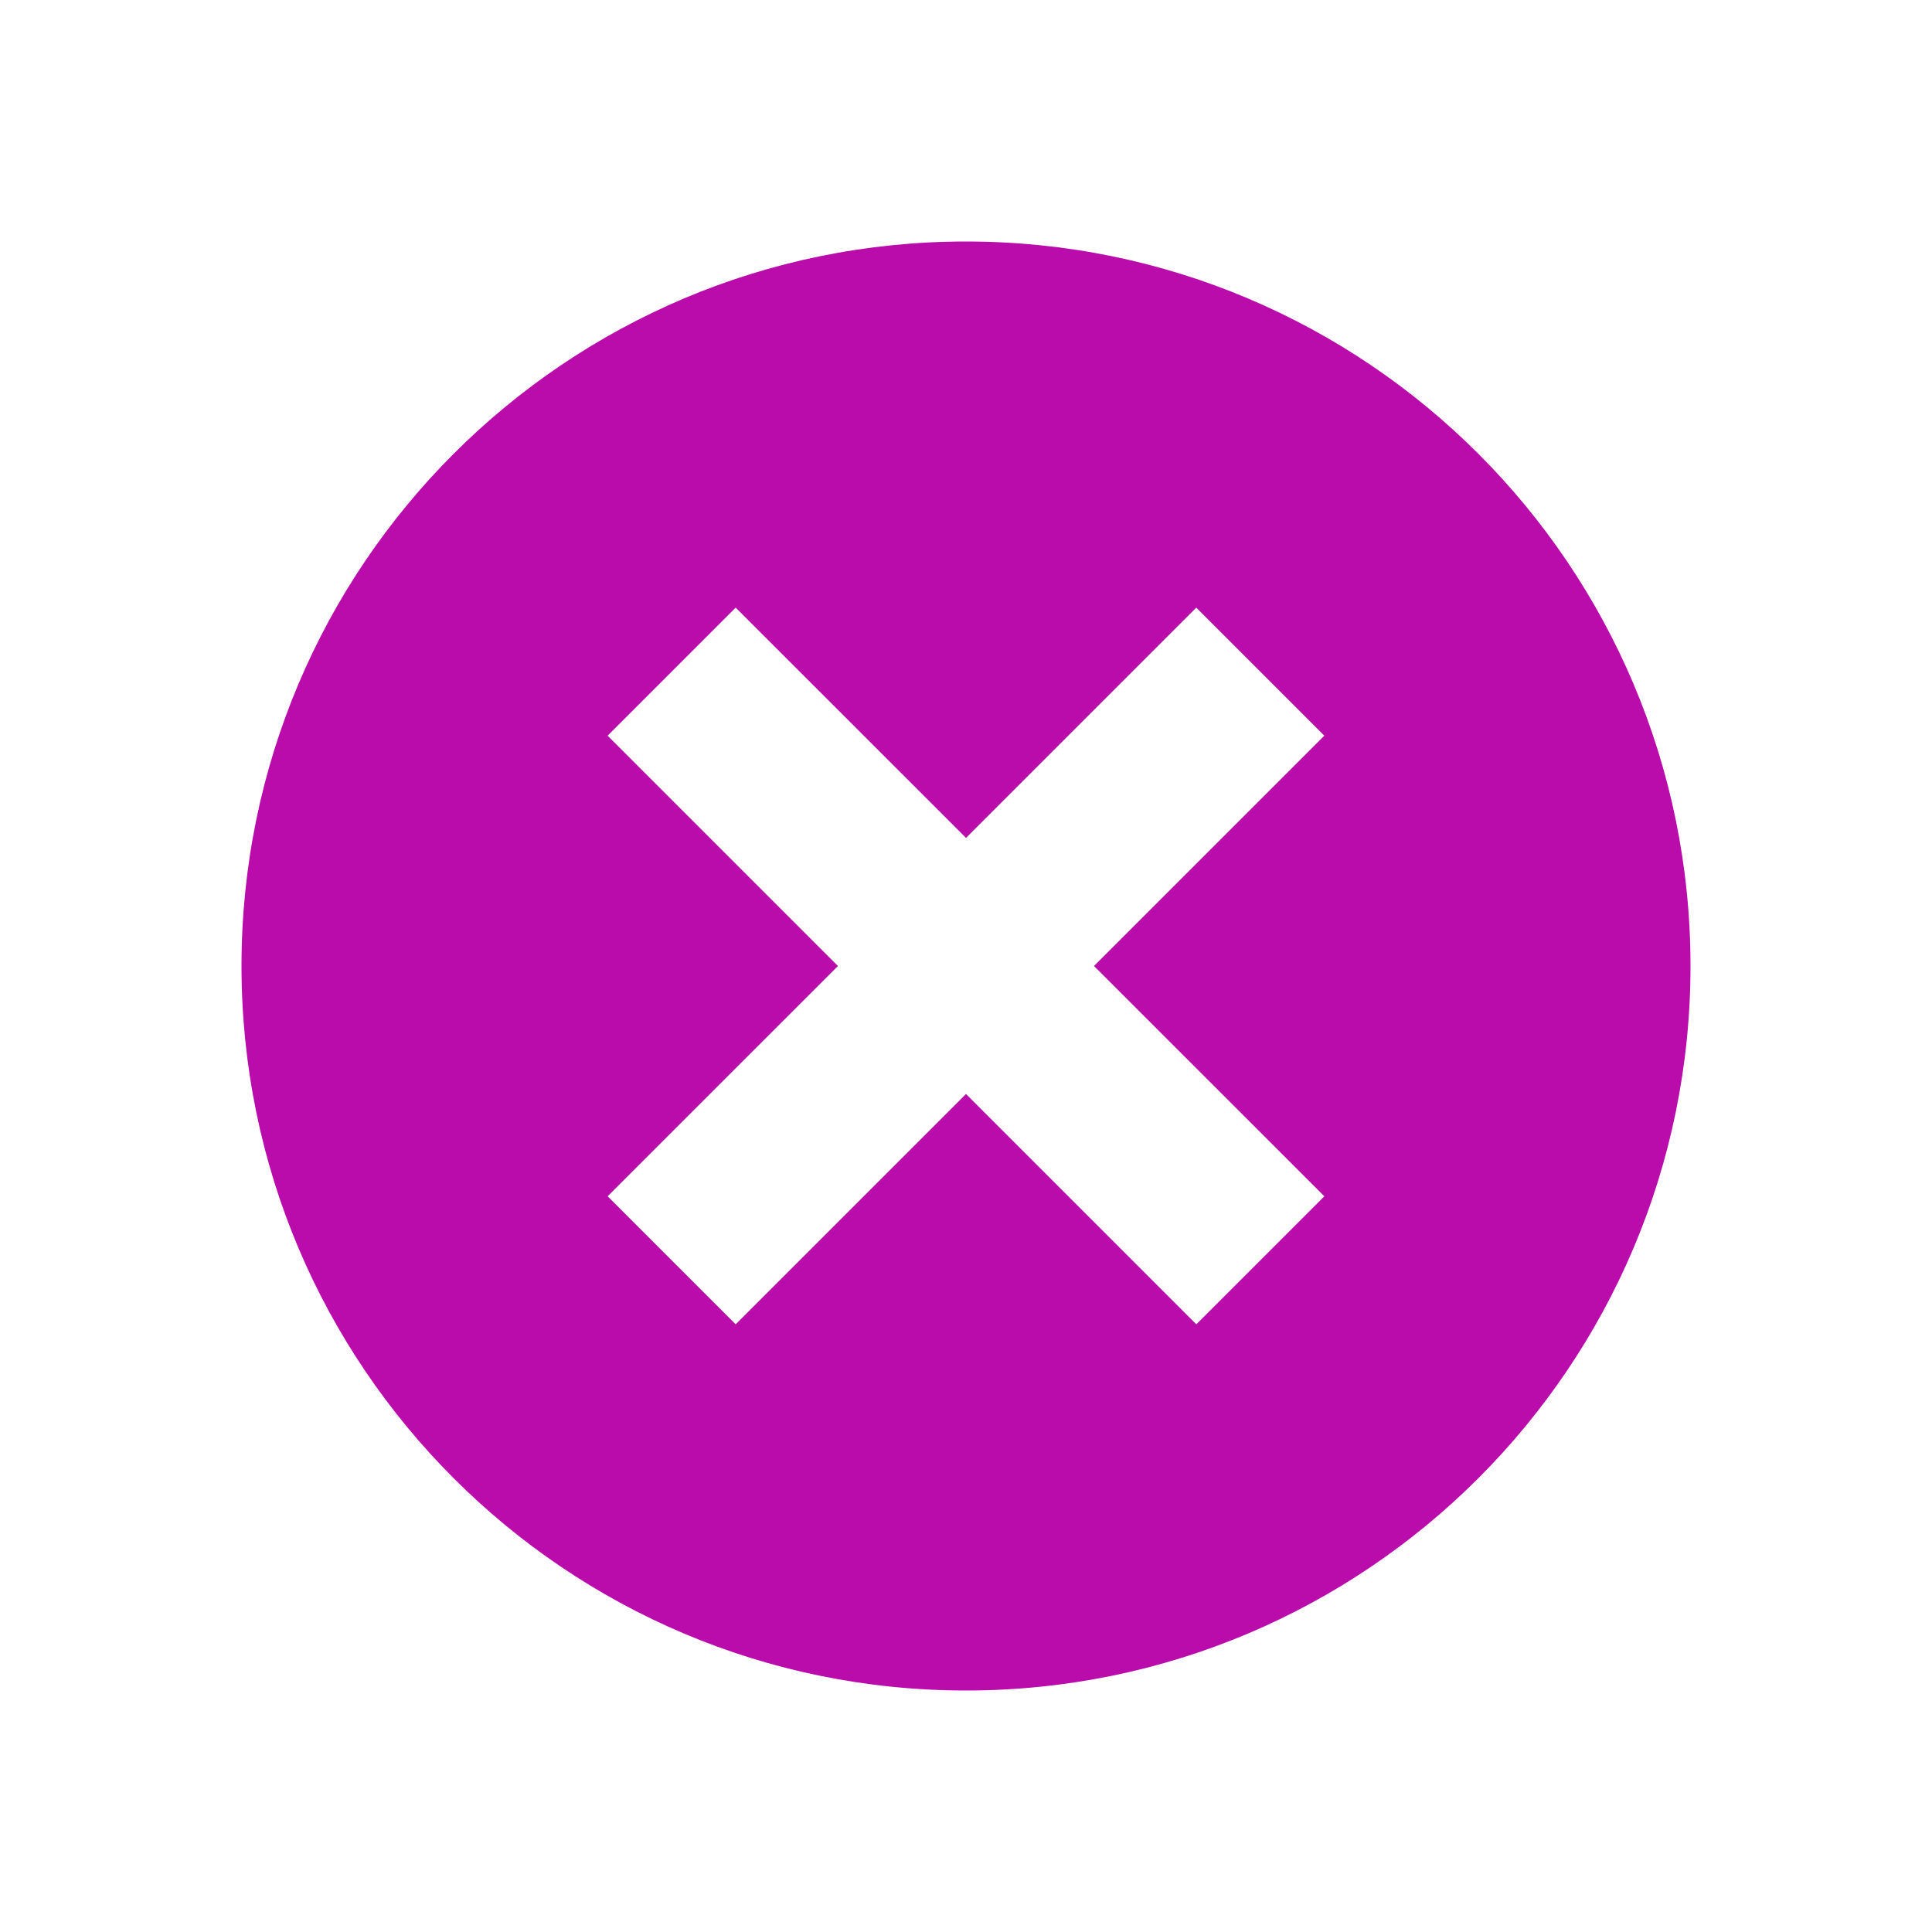 <?xml version="1.0" encoding="utf-8"?>
<!-- Generator: Adobe Illustrator 20.0.0, SVG Export Plug-In . SVG Version: 6.00 Build 0)  -->
<svg version="1.1" id="Layer_1" xmlns="http://www.w3.org/2000/svg" xmlns:xlink="http://www.w3.org/1999/xlink" x="0px" y="0px"
	 width="32px" height="32px" viewBox="0 0 32 32" enable-background="new 0 0 32 32" xml:space="preserve">
<title>error</title>
<path fill="#BA0BAB" d="M16,4C9.373,4,4,9.373,4,16s5.373,12,12,12s12-5.373,12-12S22.627,4,16,4z M21.936,19.814l-2.121,2.121
	L16,18.12l-3.815,3.815l-2.121-2.121L13.879,16l-3.815-3.815l2.121-2.121L16,13.878l3.814-3.814l2.121,2.121L18.12,16l3.815,3.814
	H21.936z"/>
</svg>
